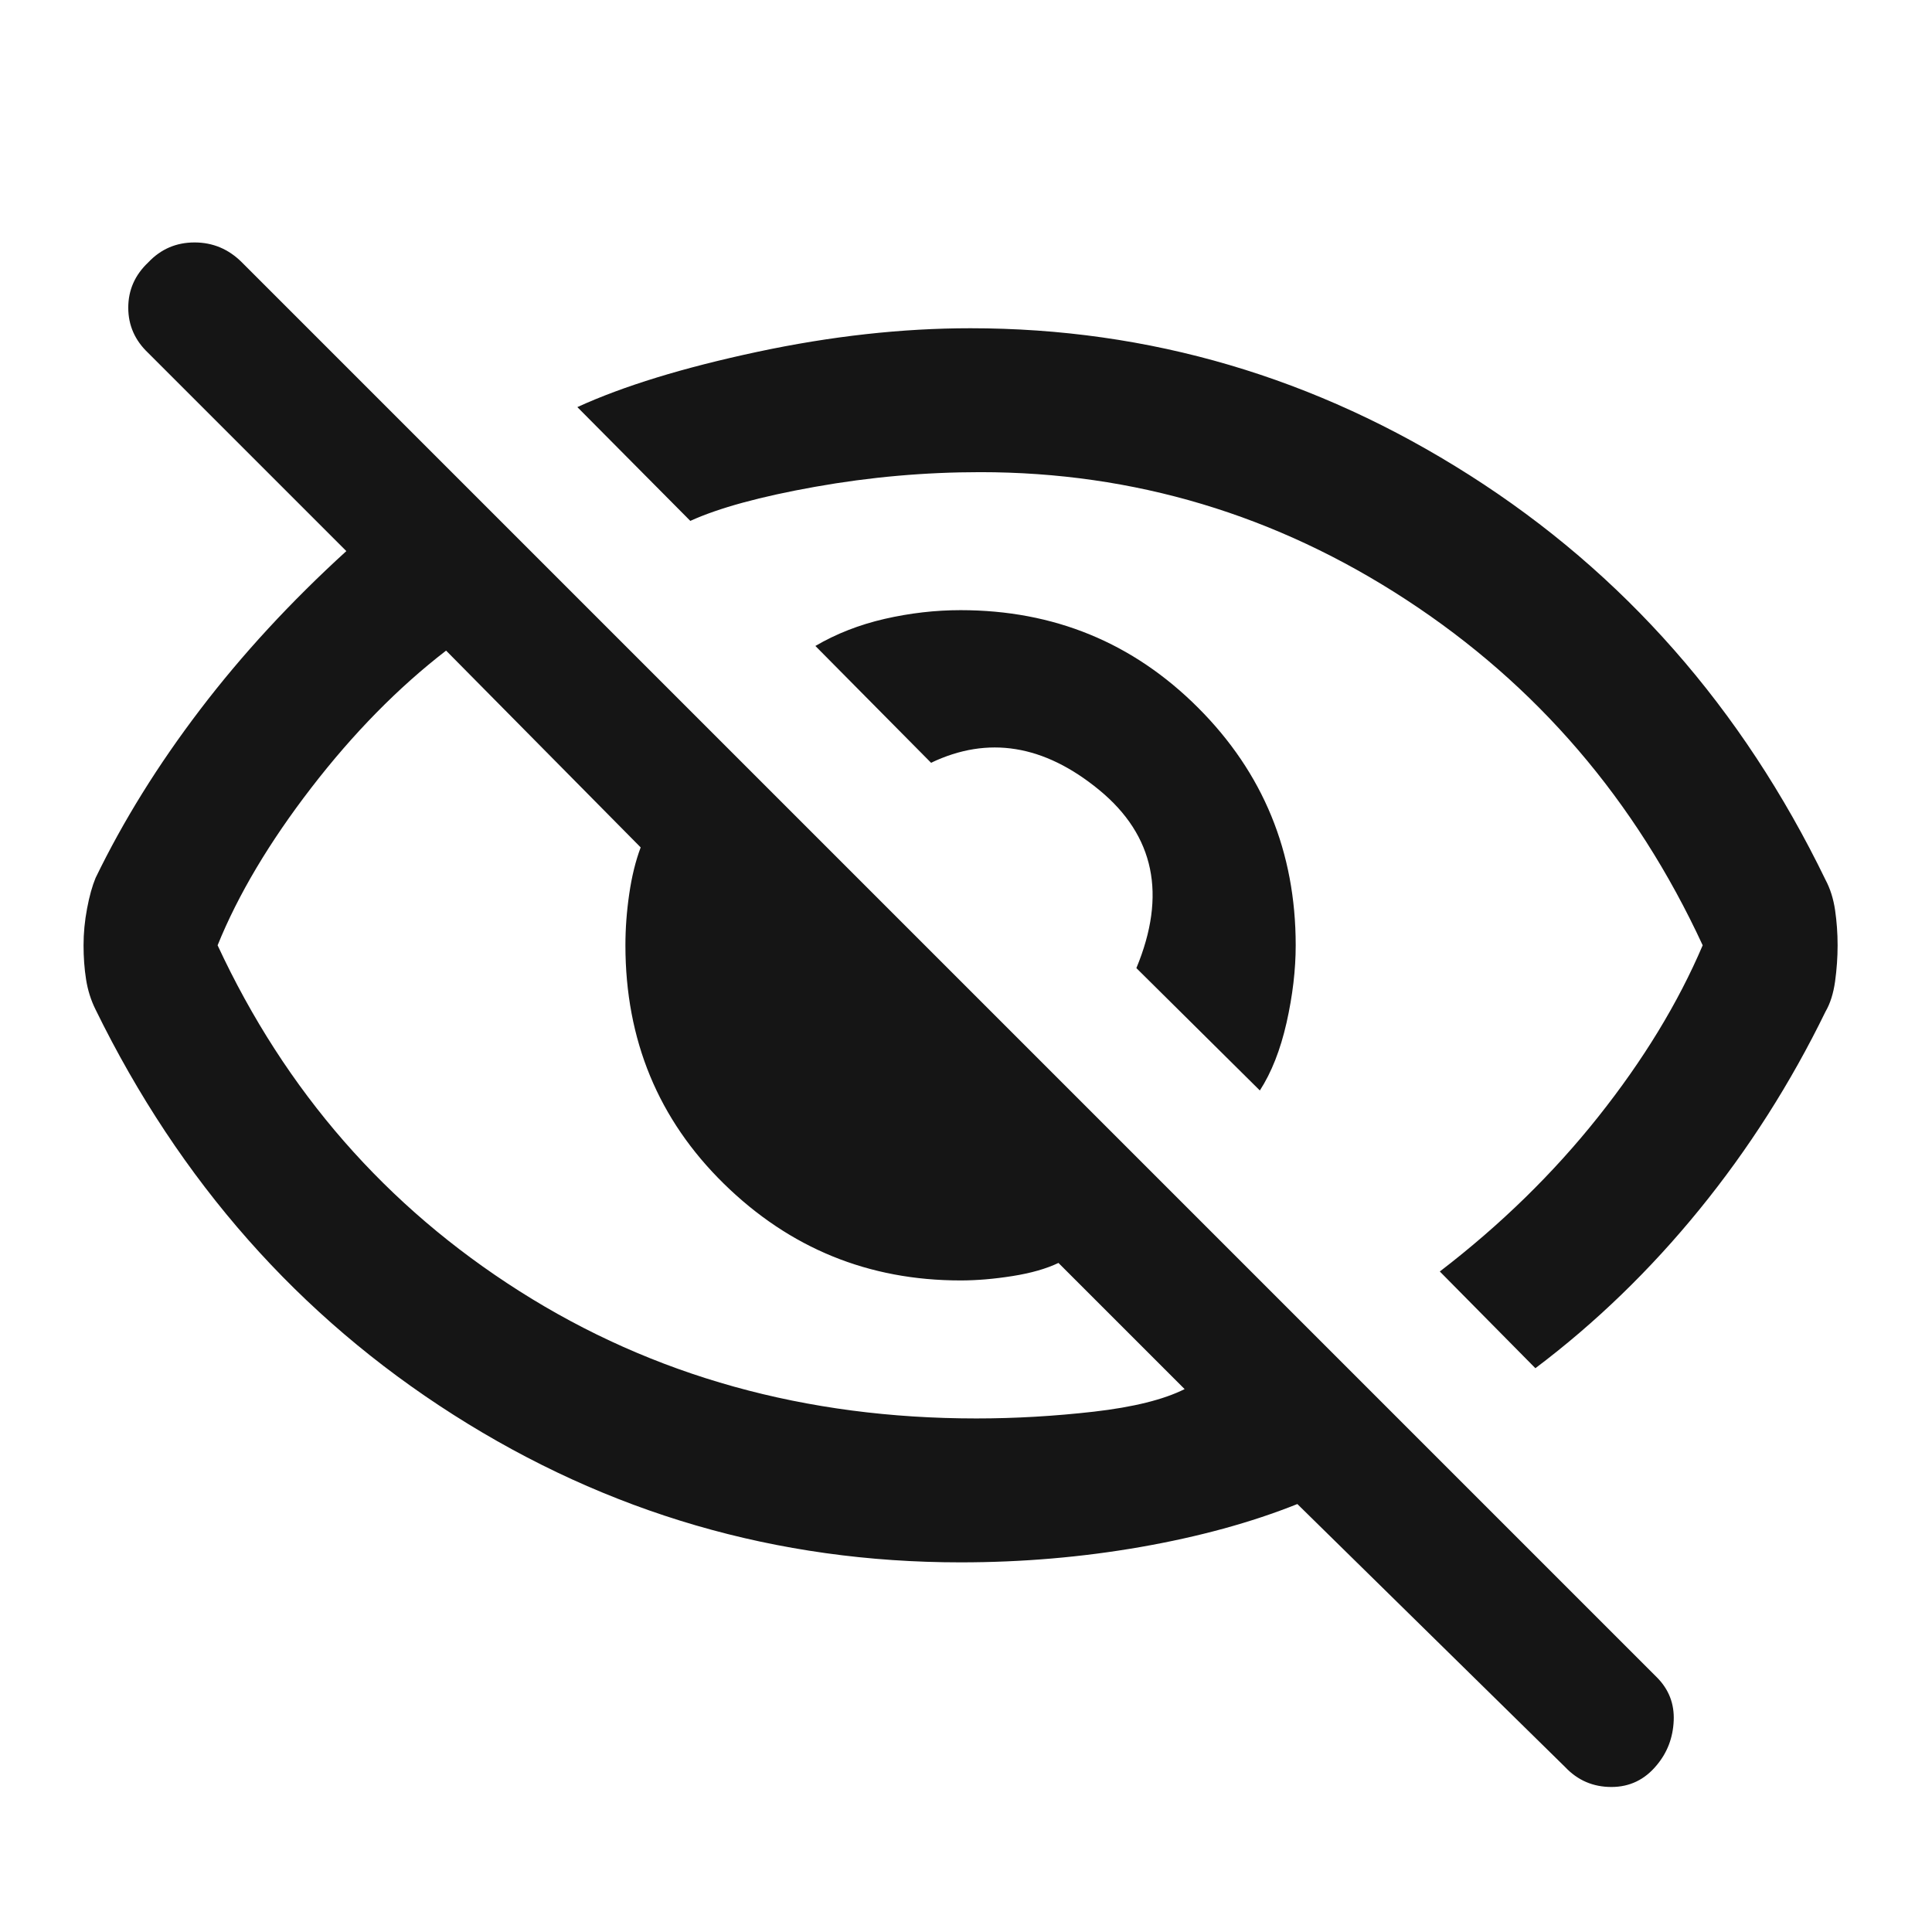 <svg width="49" height="49" viewBox="0 0 49 49" fill="none" xmlns="http://www.w3.org/2000/svg">
<mask id="mask0_63_1113" style="mask-type:alpha" maskUnits="userSpaceOnUse" x="0" y="0" width="49" height="49">
<rect x="0.362" y="0.975" width="48" height="48" fill="#D9D9D9"/>
</mask>
<g mask="url(#mask0_63_1113)">
<path d="M31.953 27.657L28.821 24.553C29.593 22.695 29.28 21.19 27.881 20.038C26.481 18.886 25.059 18.655 23.614 19.346L20.68 16.383C21.209 16.073 21.795 15.844 22.438 15.696C23.082 15.549 23.723 15.475 24.362 15.475C26.729 15.475 28.737 16.3 30.387 17.95C32.037 19.6 32.862 21.608 32.862 23.975C32.862 24.595 32.785 25.249 32.63 25.938C32.474 26.626 32.249 27.199 31.953 27.657ZM38.941 34.701L36.517 32.248C38.056 31.067 39.396 29.759 40.537 28.322C41.678 26.886 42.561 25.437 43.184 23.975C41.48 20.293 38.975 17.373 35.67 15.214C32.365 13.054 28.762 11.975 24.862 11.975C23.462 11.975 22.067 12.098 20.675 12.346C19.284 12.594 18.228 12.883 17.508 13.211L14.643 10.325C15.809 9.791 17.329 9.325 19.202 8.925C21.076 8.525 22.879 8.325 24.612 8.325C29.15 8.325 33.37 9.567 37.274 12.053C41.178 14.538 44.186 17.959 46.299 22.314C46.418 22.537 46.499 22.793 46.542 23.083C46.584 23.373 46.606 23.67 46.606 23.975C46.606 24.279 46.584 24.584 46.542 24.891C46.499 25.197 46.418 25.453 46.299 25.657C45.414 27.472 44.347 29.146 43.099 30.679C41.851 32.212 40.465 33.553 38.941 34.701ZM39.695 44.816L32.904 38.146C31.737 38.613 30.411 38.976 28.925 39.236C27.44 39.495 25.919 39.625 24.362 39.625C19.706 39.625 15.418 38.377 11.5 35.882C7.582 33.387 4.557 29.962 2.425 25.607C2.306 25.369 2.226 25.114 2.183 24.841C2.14 24.568 2.119 24.279 2.119 23.975C2.119 23.67 2.148 23.36 2.208 23.044C2.267 22.728 2.34 22.468 2.425 22.264C3.125 20.82 4.007 19.4 5.072 18.002C6.136 16.604 7.374 15.262 8.784 13.977L3.76 8.953C3.422 8.634 3.253 8.251 3.253 7.804C3.253 7.357 3.422 6.974 3.76 6.655C4.079 6.317 4.47 6.149 4.934 6.149C5.398 6.149 5.798 6.317 6.136 6.655L42.021 42.54C42.325 42.844 42.468 43.212 42.449 43.642C42.43 44.072 42.288 44.447 42.021 44.766C41.717 45.137 41.332 45.322 40.869 45.322C40.405 45.322 40.014 45.154 39.695 44.816ZM11.314 16.501C10.1 17.438 8.96 18.598 7.895 19.98C6.83 21.362 6.038 22.693 5.519 23.975C7.238 27.675 9.791 30.6 13.18 32.75C16.568 34.9 20.429 35.975 24.762 35.975C25.749 35.975 26.743 35.917 27.744 35.803C28.744 35.688 29.511 35.498 30.045 35.231L26.845 32.031C26.535 32.179 26.146 32.29 25.678 32.364C25.211 32.438 24.772 32.475 24.362 32.475C22.029 32.475 20.029 31.658 18.362 30.025C16.695 28.391 15.862 26.375 15.862 23.975C15.862 23.55 15.894 23.116 15.959 22.672C16.023 22.229 16.12 21.835 16.249 21.492L11.314 16.501Z" fill="#151515"/>
</g>
</svg>
